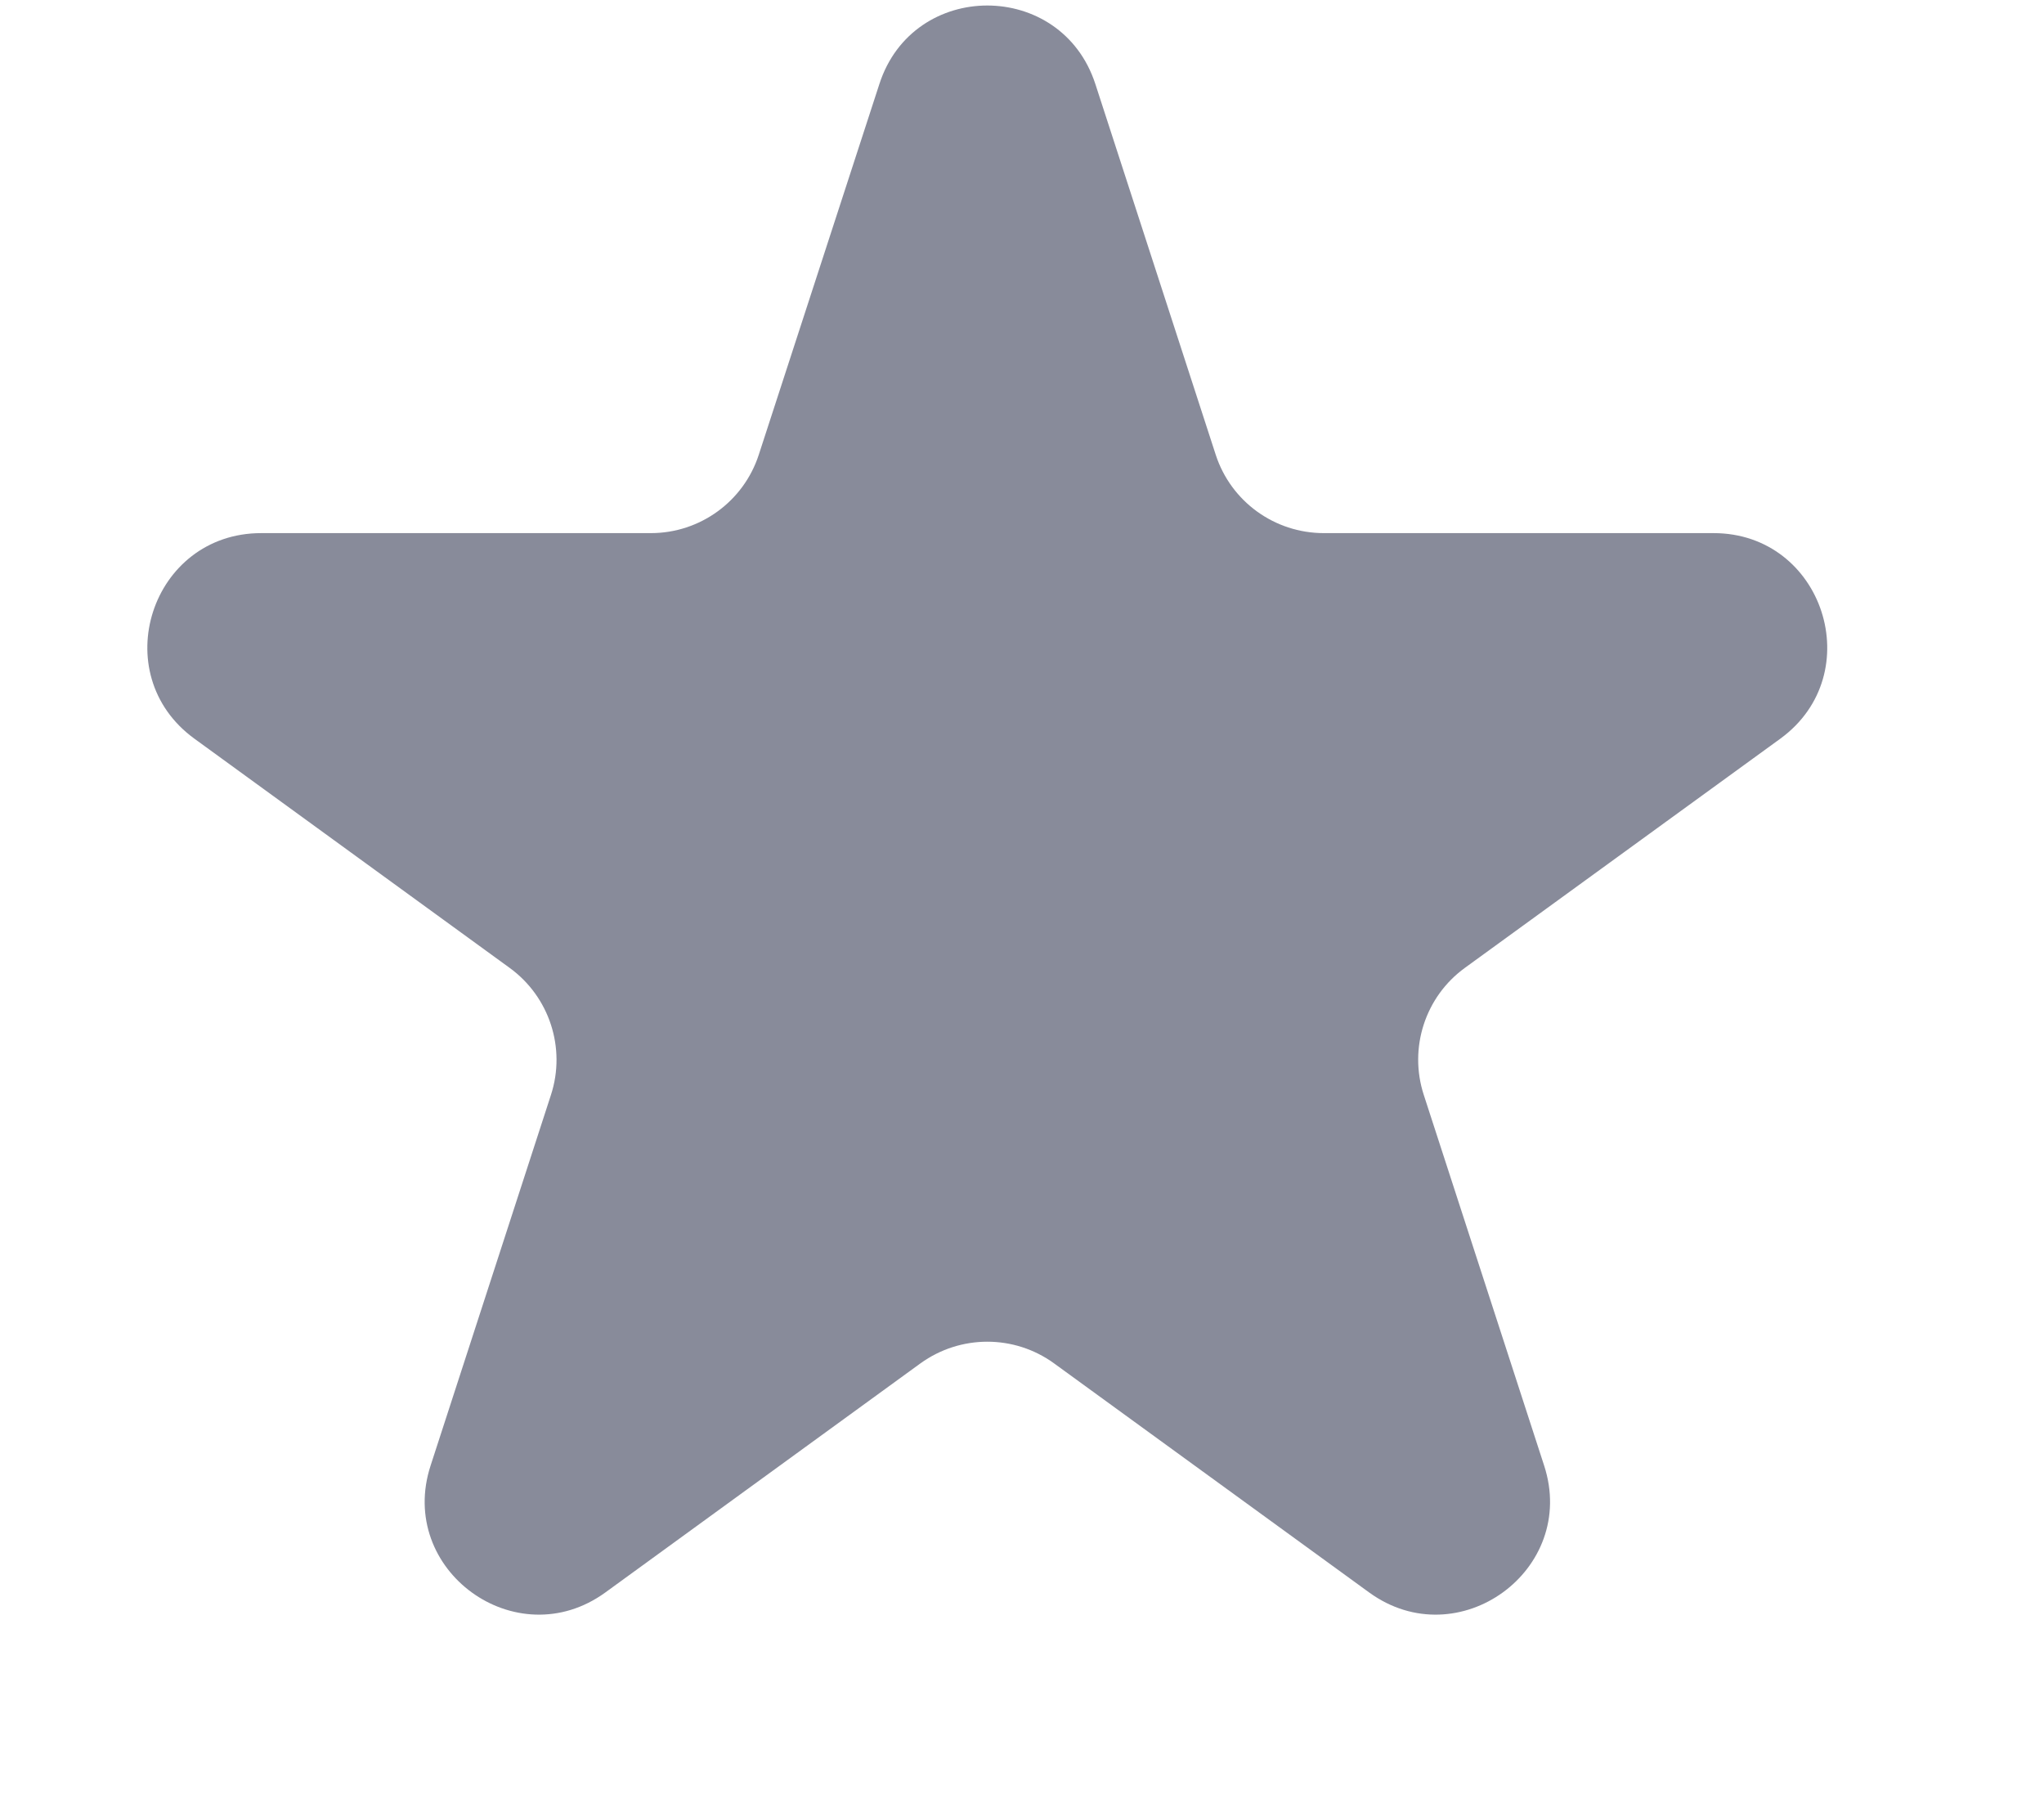 <svg width="9" height="8" viewBox="0 0 9 8" fill="none" xmlns="http://www.w3.org/2000/svg">
<path d="M3.872 0.37C4.021 -0.091 4.673 -0.091 4.823 0.37L5.353 2.002C5.42 2.208 5.612 2.347 5.829 2.347L7.545 2.347C8.029 2.347 8.23 2.967 7.839 3.252L6.45 4.261C6.275 4.388 6.202 4.614 6.269 4.82L6.799 6.452C6.949 6.912 6.421 7.295 6.029 7.011L4.641 6.002C4.466 5.875 4.229 5.875 4.053 6.002L2.665 7.011C2.273 7.295 1.746 6.912 1.896 6.452L2.426 4.82C2.493 4.614 2.419 4.388 2.244 4.261L0.856 3.252C0.464 2.967 0.665 2.347 1.15 2.347L2.866 2.347C3.082 2.347 3.274 2.208 3.341 2.002L3.872 0.37Z" fill="#888B9A"/>
</svg>
